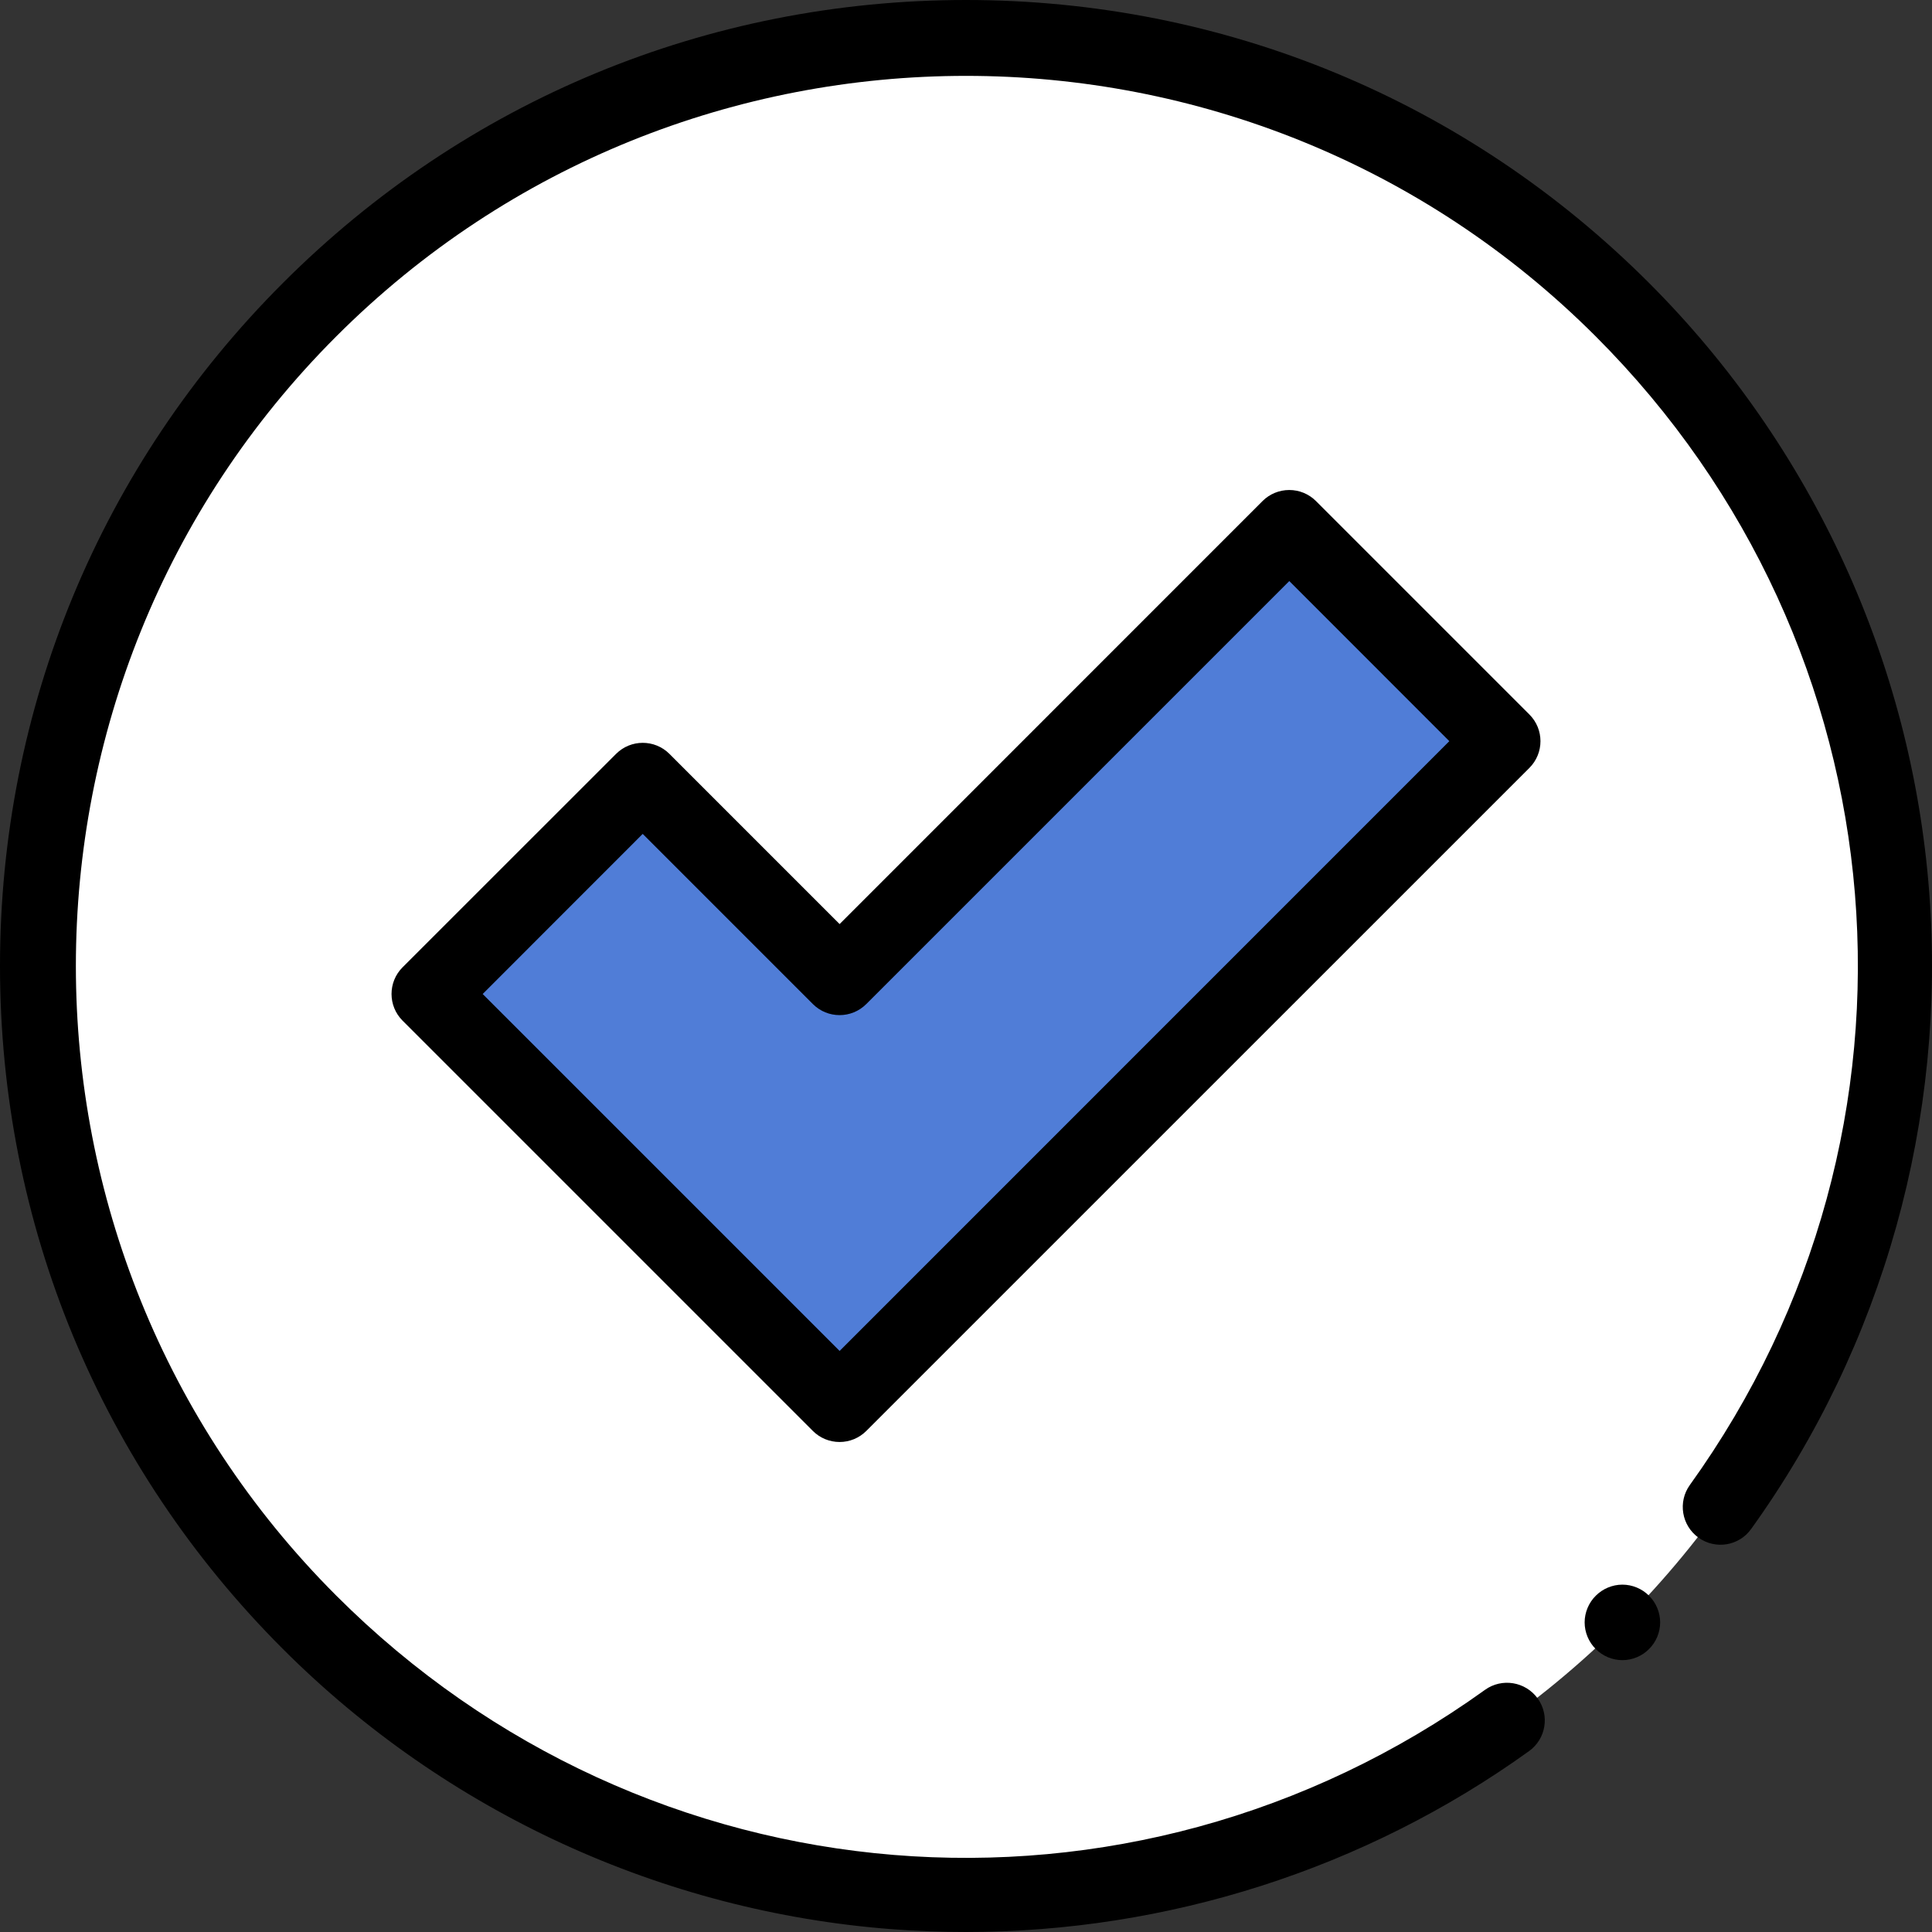 <svg width="24" height="24" viewBox="0 0 24 24" fill="none" xmlns="http://www.w3.org/2000/svg">
<rect x="0" y="0" width="24" height="24" fill="#333333" stroke="none"/>
<g clip-path="url(#clip0)">
<path d="M23.531 12C23.531 18.369 18.369 23.531 12 23.531C5.631 23.531 0.469 18.369 0.469 12C0.469 5.631 5.631 0.469 12 0.469C18.369 0.469 23.531 5.631 23.531 12Z" fill="white"/>
<path d="M16.016 6.555L10.43 12.141L7.984 9.696L5.333 12.348L7.778 14.793L10.43 17.445L18.667 9.207L16.016 6.555Z" fill="#507DD7"/>
<path d="M10.43 17.913C10.305 17.913 10.186 17.864 10.098 17.776L5.001 12.679C4.818 12.496 4.818 12.199 5.001 12.016L7.653 9.365C7.836 9.182 8.133 9.182 8.316 9.365L10.43 11.479L15.684 6.224C15.772 6.136 15.891 6.087 16.016 6.087C16.14 6.087 16.259 6.136 16.347 6.224L18.999 8.876C19.182 9.059 19.182 9.355 18.999 9.539L10.761 17.776C10.673 17.864 10.554 17.913 10.43 17.913V17.913ZM5.996 12.348L10.43 16.782L18.004 9.207L16.016 7.218L10.761 12.473C10.578 12.656 10.281 12.656 10.098 12.473L7.984 10.359L5.996 12.348Z" fill="black"/>
<path d="M11.997 24C11.691 24 11.384 23.988 11.077 23.965C8.226 23.746 5.54 22.51 3.515 20.485C1.248 18.219 0 15.205 0 12C0 8.795 1.248 5.781 3.515 3.515C5.781 1.248 8.795 0 12 0C15.205 0 18.219 1.248 20.485 3.515C22.51 5.54 23.746 8.226 23.965 11.077C24.181 13.898 23.396 16.71 21.753 18.994C21.602 19.205 21.309 19.252 21.099 19.101C20.889 18.95 20.841 18.657 20.992 18.447C24.167 14.031 23.675 8.03 19.822 4.178C15.509 -0.136 8.491 -0.136 4.178 4.178C-0.136 8.491 -0.136 15.509 4.178 19.822C8.03 23.675 14.031 24.167 18.447 20.992C18.657 20.841 18.95 20.889 19.102 21.099C19.253 21.309 19.205 21.602 18.994 21.753C16.958 23.217 14.504 24 11.997 24V24Z" fill="black"/>
<path d="M20.154 20.623C20.031 20.623 19.91 20.573 19.823 20.485C19.735 20.398 19.685 20.277 19.685 20.154C19.685 20.031 19.735 19.91 19.823 19.823C19.91 19.735 20.031 19.685 20.154 19.685C20.277 19.685 20.398 19.735 20.485 19.823C20.573 19.91 20.623 20.031 20.623 20.154C20.623 20.277 20.573 20.398 20.485 20.485C20.398 20.573 20.277 20.623 20.154 20.623Z" fill="black"/>
</g>
<defs>
<clipPath id="clip0">
<rect width="24" height="24" fill="white"/>
</clipPath>
</defs>
</svg>
